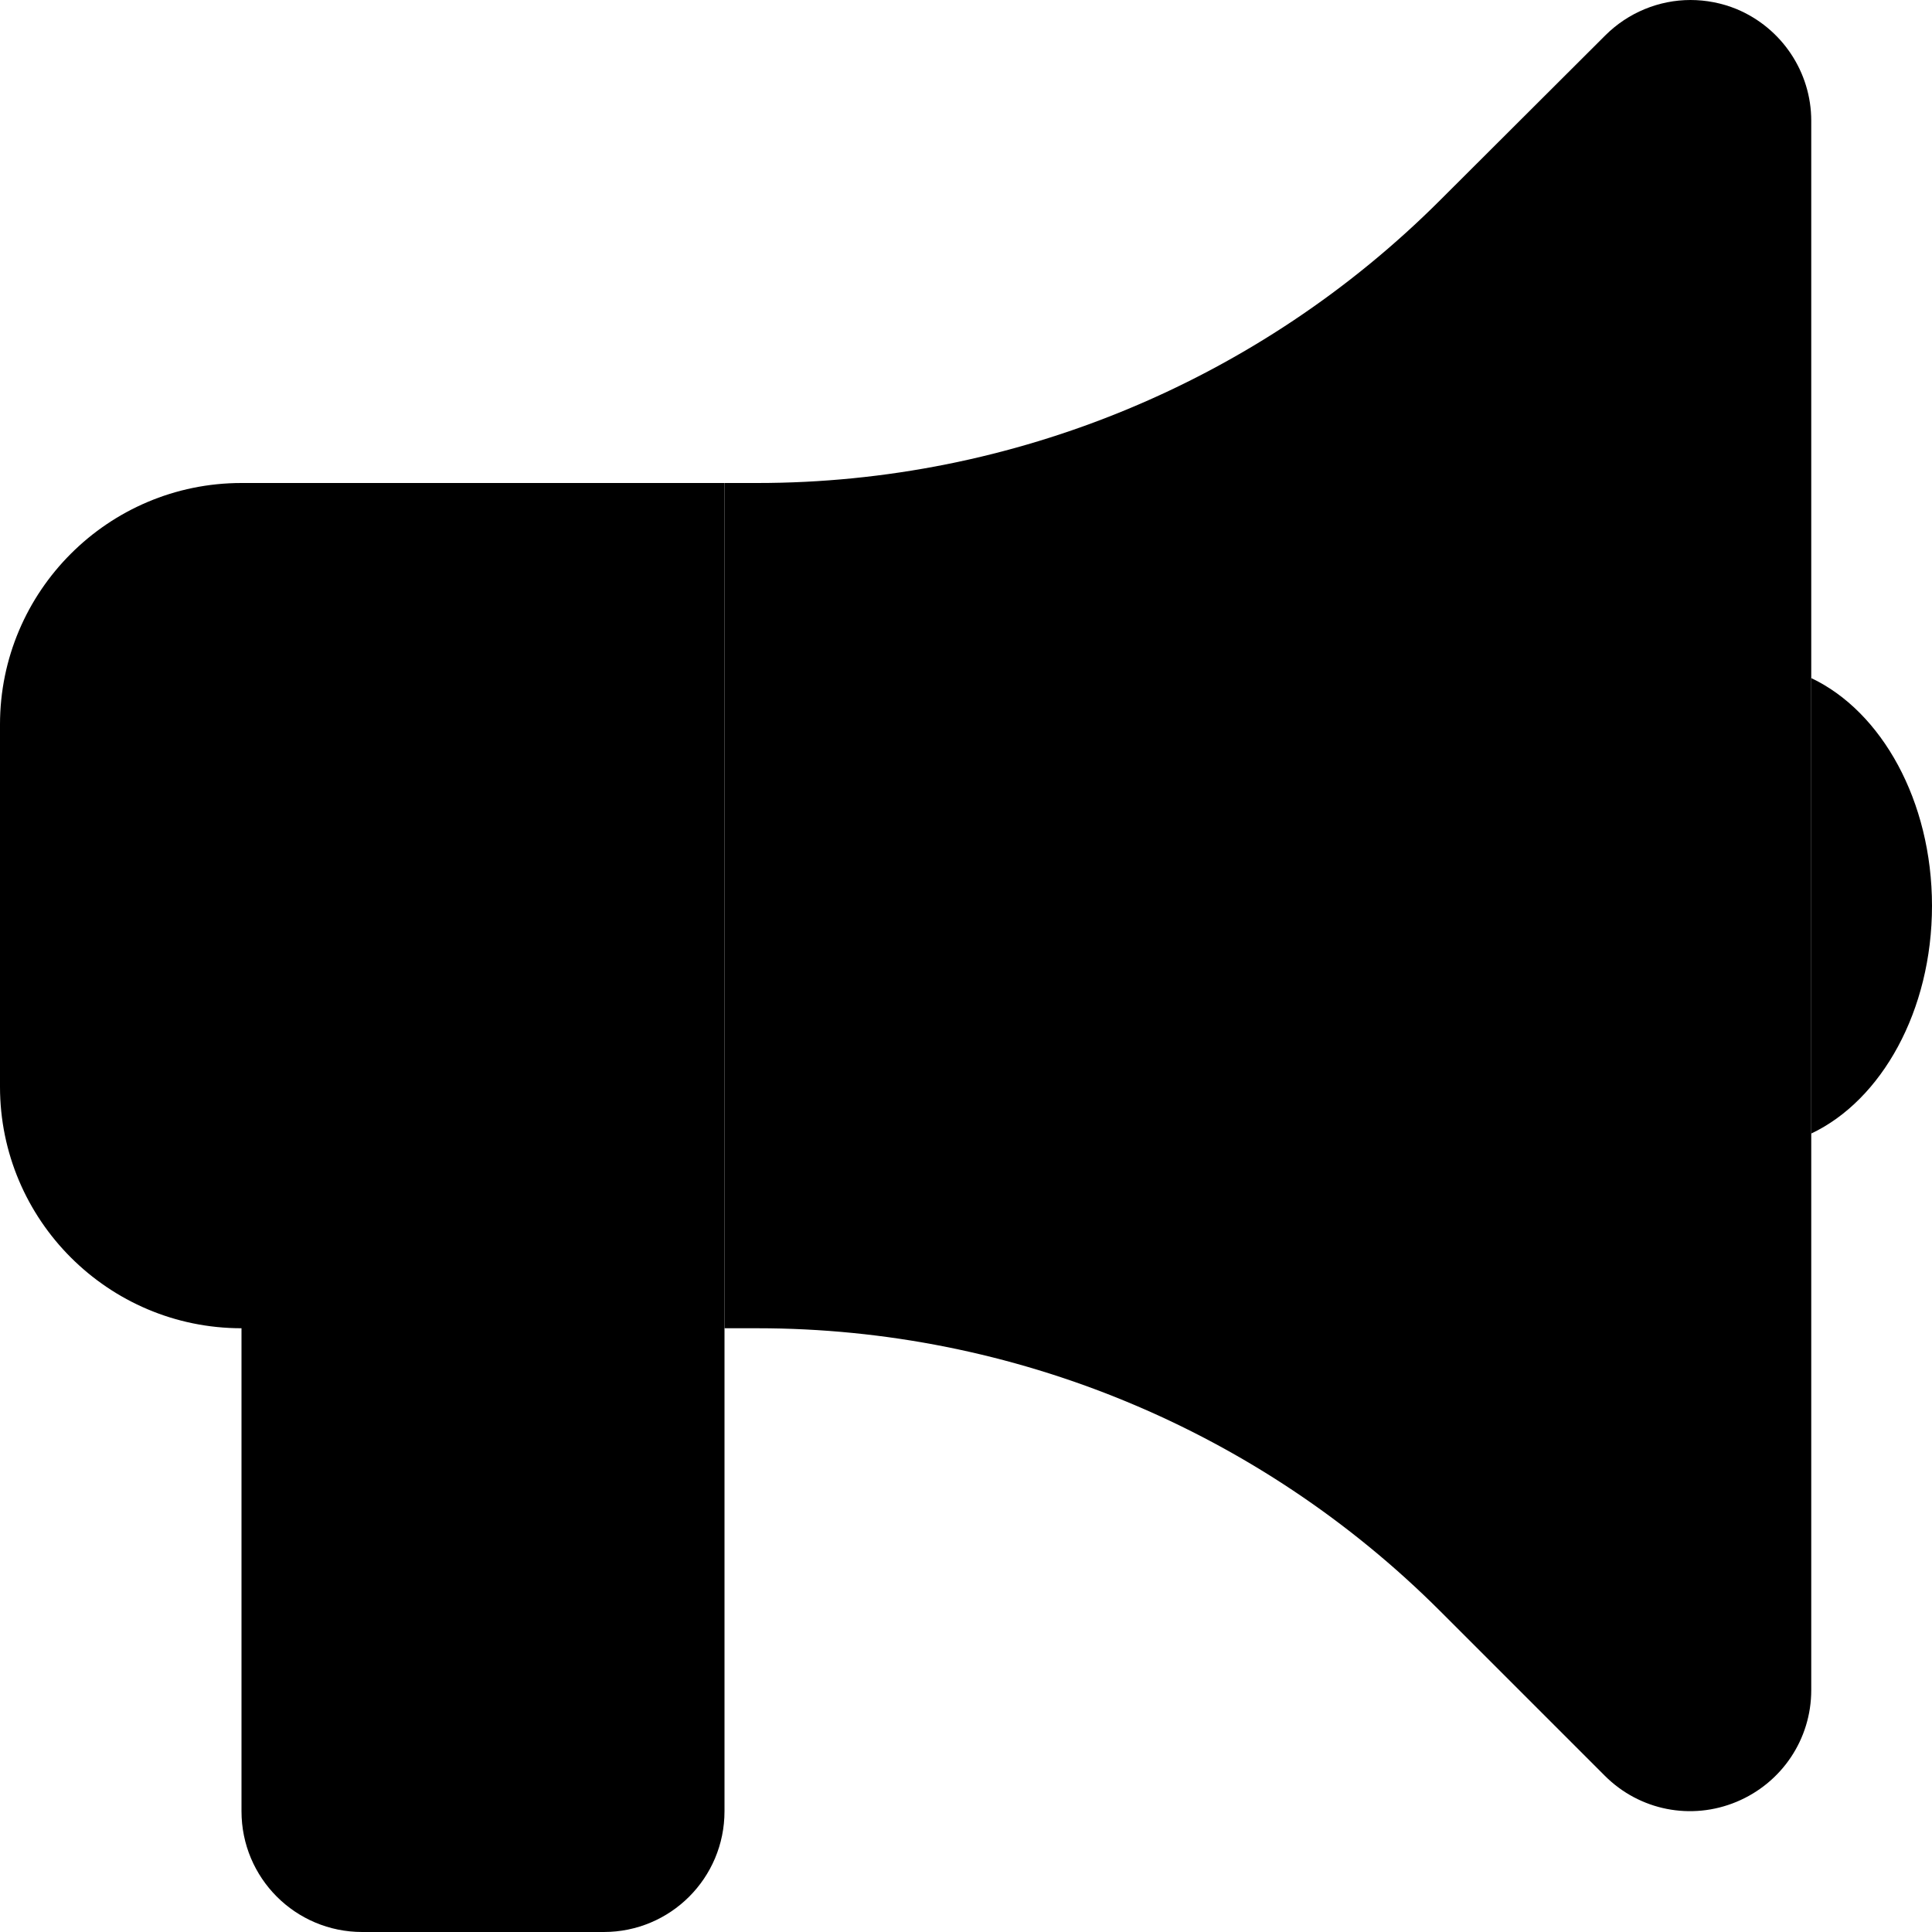 <svg xmlns="http://www.w3.org/2000/svg" viewBox="0 0 512 512"><path class="pr-icon-duotone-secondary" d="M192 128l0 32 0 32 0 96 0 32 0 32 8.7 0c67.9 0 133 27 181 75l43.6 43.6c9.2 9.2 22.9 11.9 34.9 6.9s19.8-16.6 19.8-29.6l0-147.6 0-120.7L480 32c0-12.9-7.8-24.6-19.8-29.6C456.3 .8 452.1 0 448 0c-8.3 0-16.5 3.3-22.6 9.4L381.7 53c-48 48-113.1 75-181 75c-2.9 0-5.8 0-8.7 0z"/><path class="pr-icon-duotone-primary" d="M0 192c0-35.3 28.7-64 64-64l128 0 0 192 0 32 0 128c0 17.7-14.3 32-32 32l-64 0c-17.7 0-32-14.3-32-32l0-128c-35.3 0-64-28.7-64-64l0-96zm512 48c0 27.9-13.4 51.6-32 60.4l0-120.7c18.6 8.8 32 32.5 32 60.4z"/></svg>